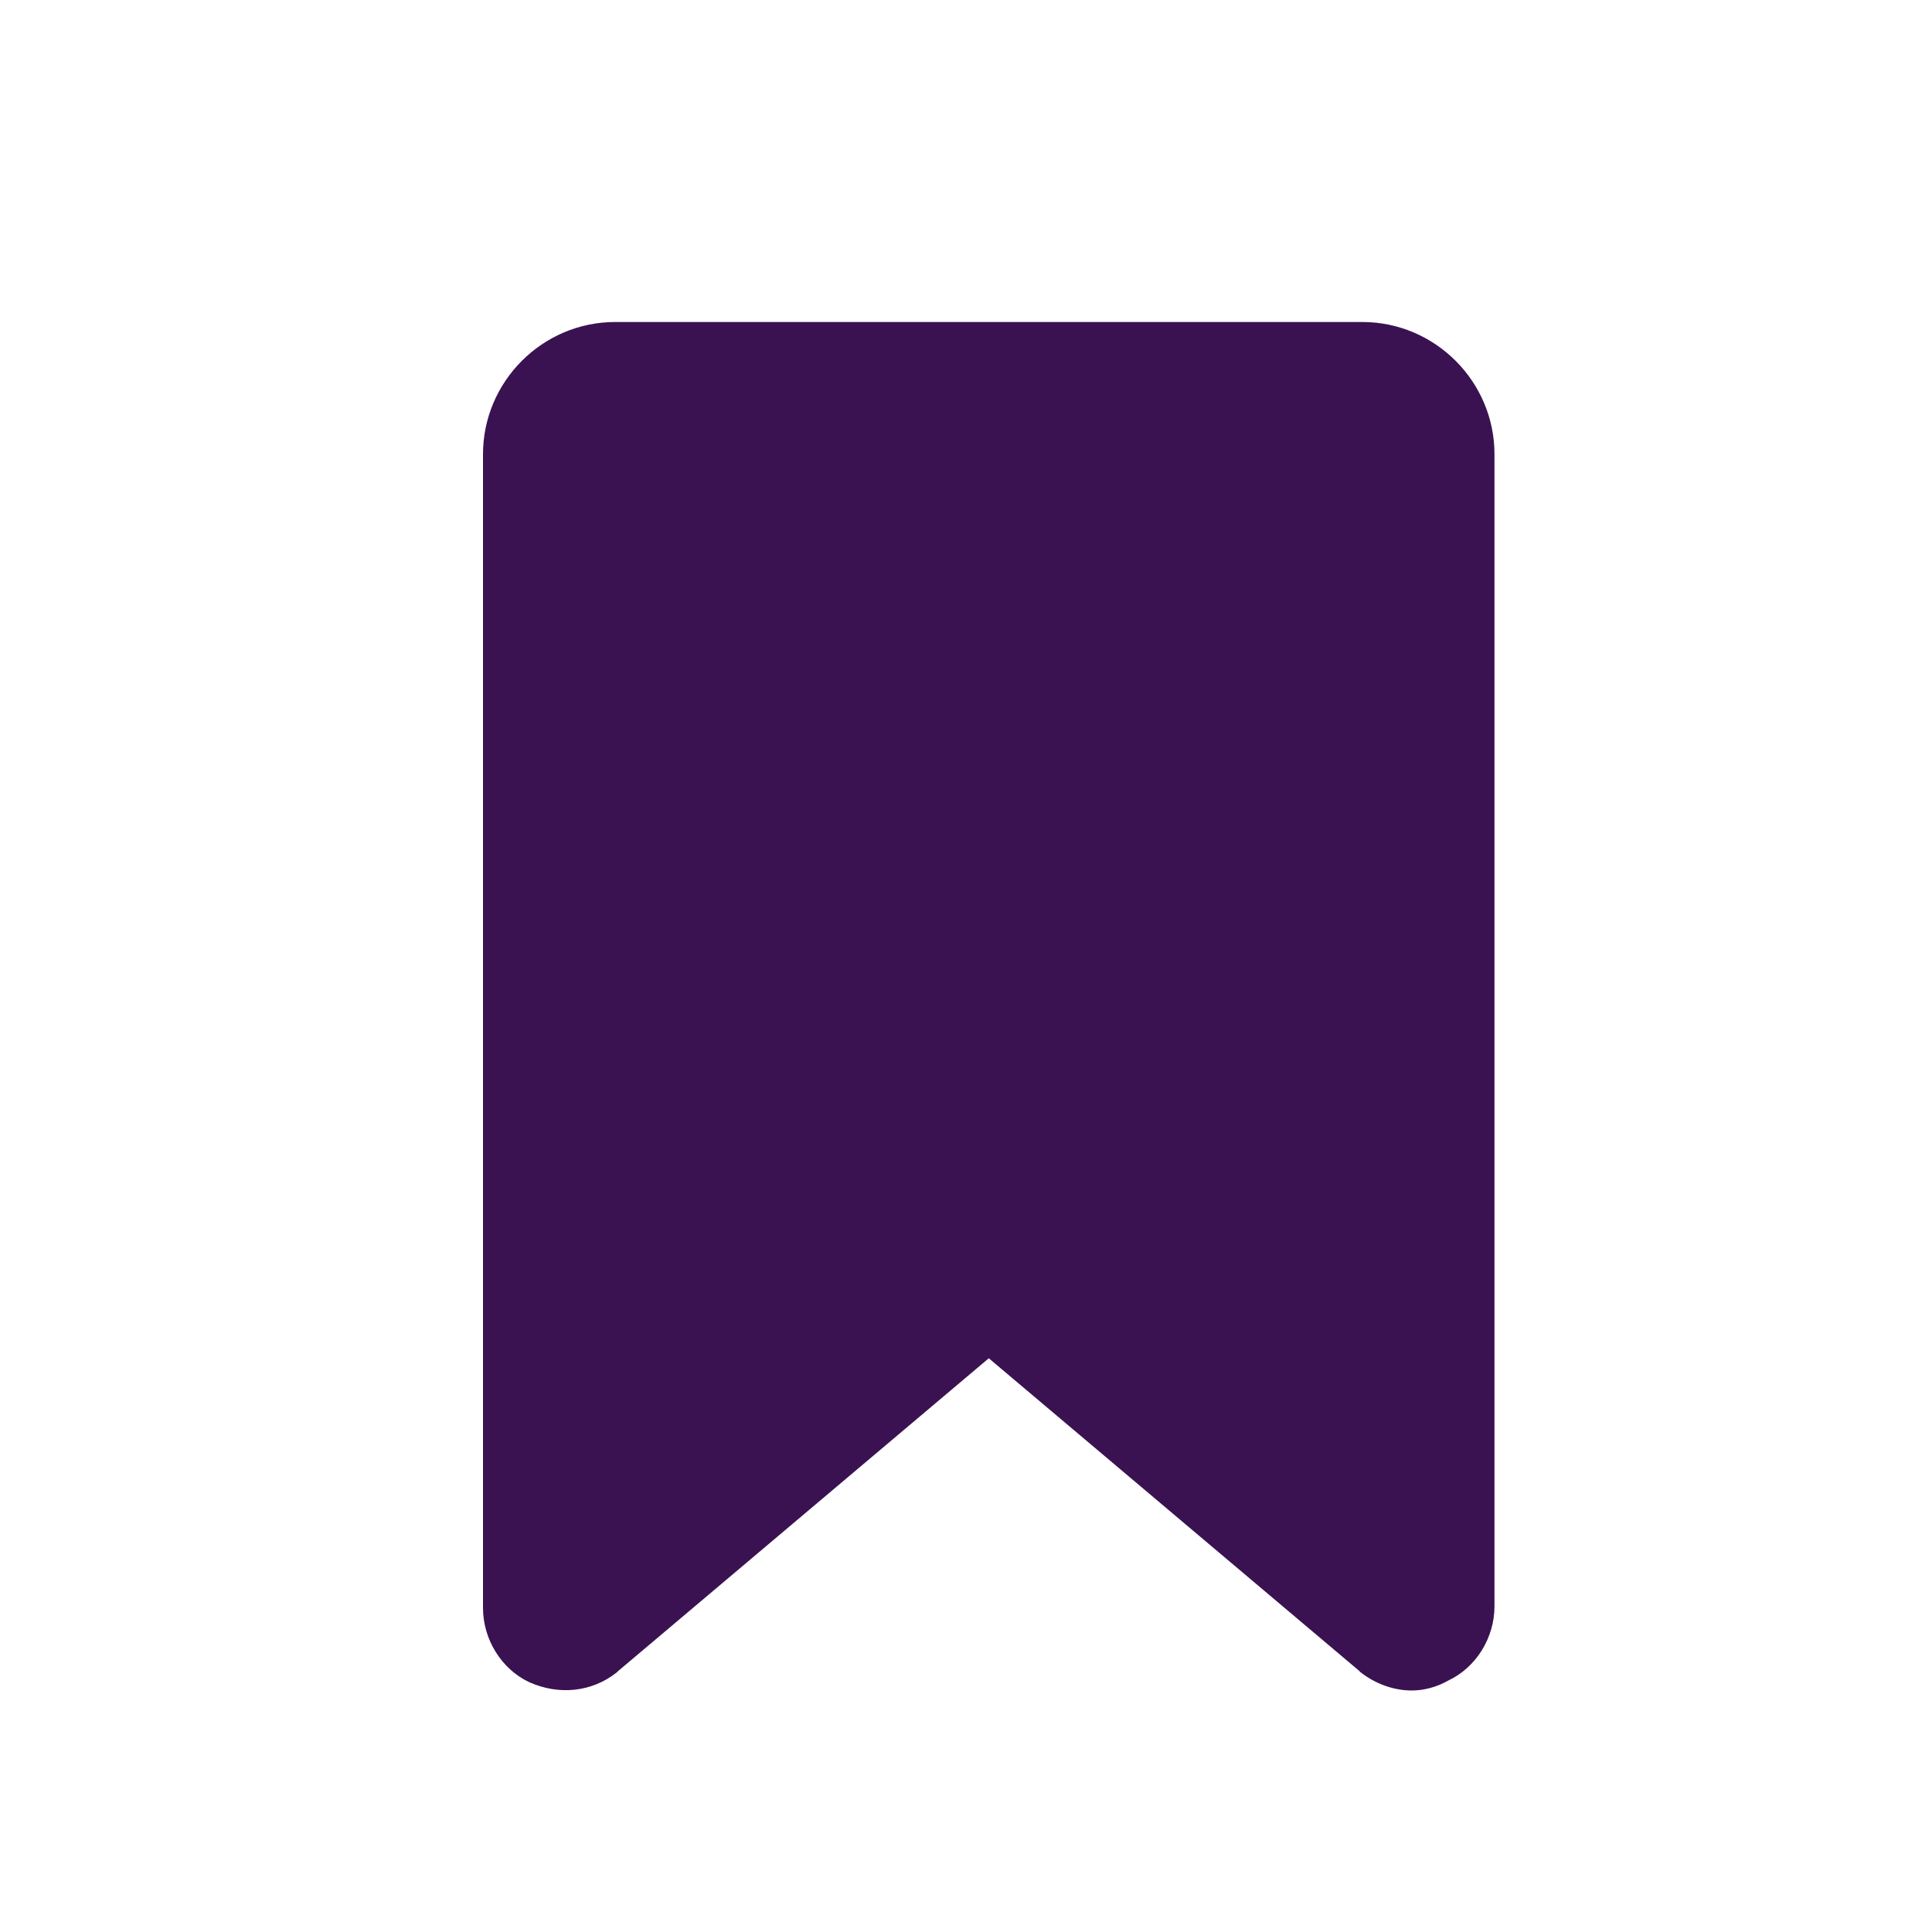 <svg width="24" height="24" viewBox="0 0 24 24" fill="none" xmlns="http://www.w3.org/2000/svg">
<path d="M16.923 4H7.643C6.739 4 6 4.739 6 5.643V19.973C6 20.363 6.226 20.733 6.575 20.897C6.944 21.062 7.355 21.02 7.663 20.774L7.684 20.754L12.283 16.873L16.882 20.754L16.902 20.774C17.087 20.918 17.313 21 17.539 21C17.682 21 17.847 20.959 17.99 20.877C18.339 20.713 18.565 20.343 18.565 19.953V5.643C18.565 4.739 17.826 4 16.923 4Z" fill="#3A1251"/>
</svg>
